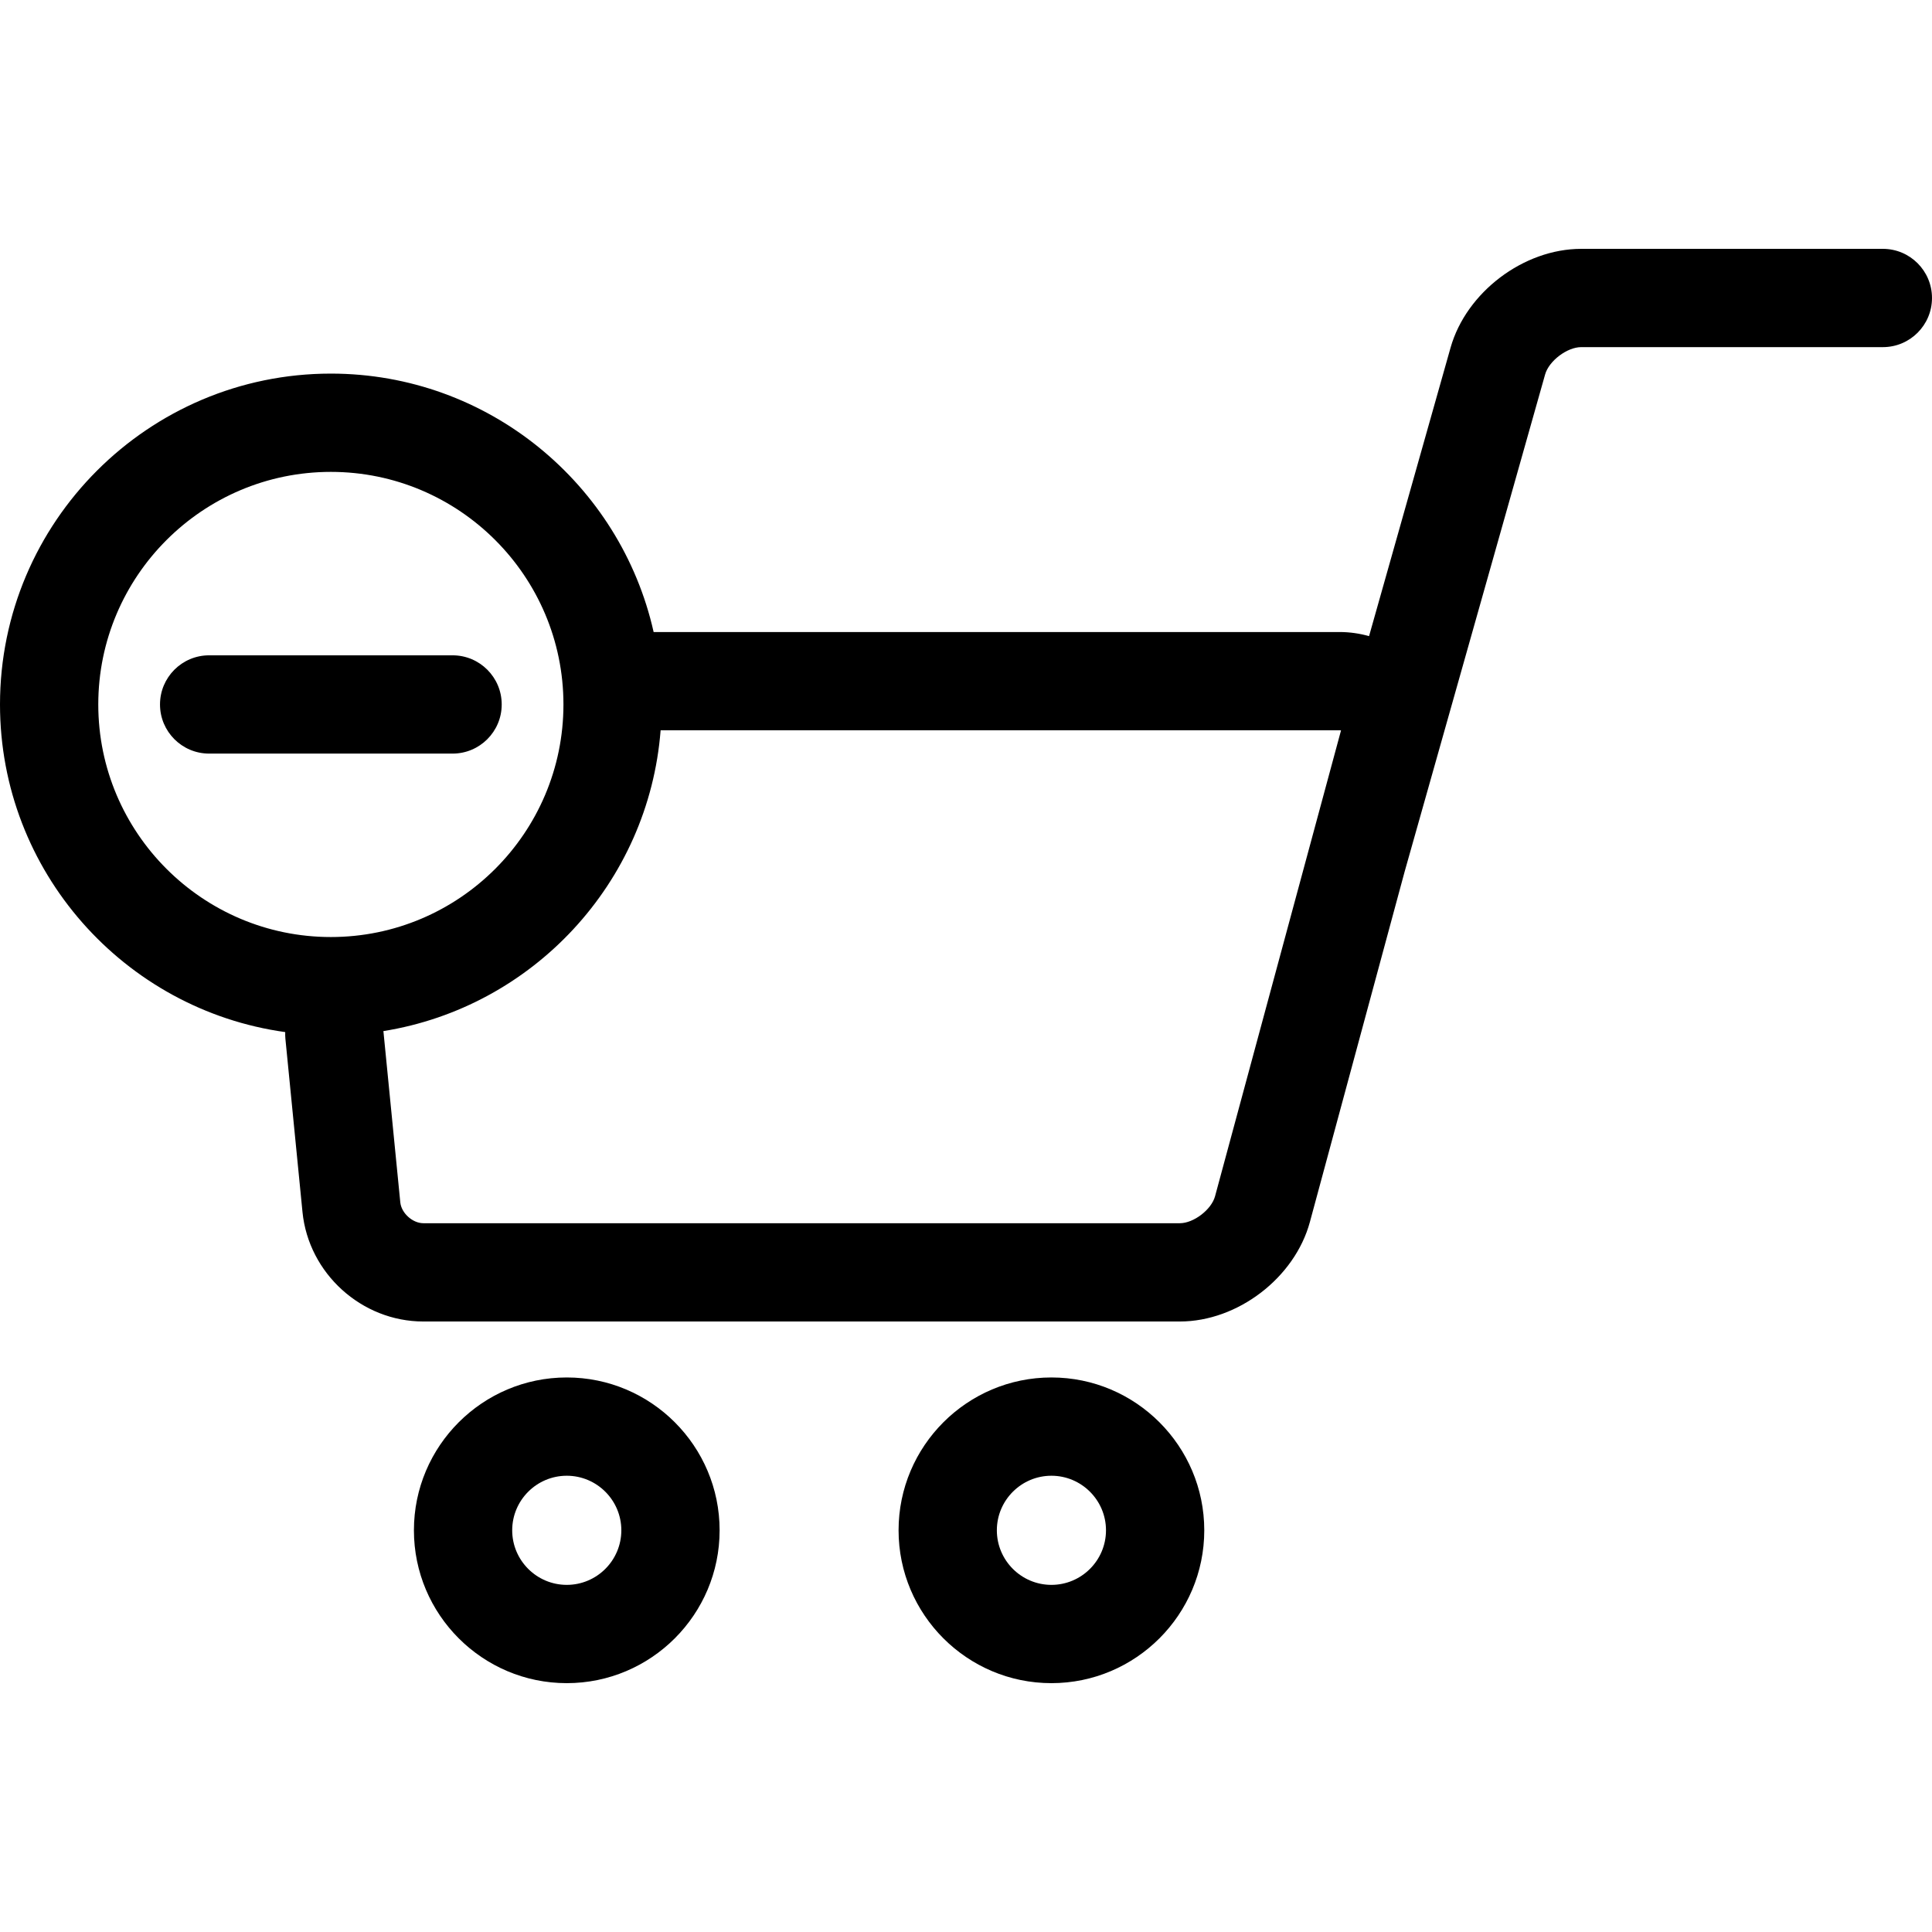 <?xml version="1.0" encoding="iso-8859-1"?>
<!-- Uploaded to: SVG Repo, www.svgrepo.com, Generator: SVG Repo Mixer Tools -->
<!DOCTYPE svg PUBLIC "-//W3C//DTD SVG 1.1//EN" "http://www.w3.org/Graphics/SVG/1.1/DTD/svg11.dtd">
<svg height="800px" width="800px" version="1.1" id="Capa_1" xmlns="http://www.w3.org/2000/svg" xmlns:xlink="http://www.w3.org/1999/xlink" 
	 viewBox="0 0 294.874 294.874" xml:space="preserve">
<g>
	<path  d="M287.374,37.981h-46.045c-8.789,0-17.546,6.626-19.936,15.085l-12.439,44.023
		c-1.422-0.396-2.92-0.625-4.477-0.625H99.761c-5.057-22.543-25.217-39.442-49.264-39.442C22.653,57.022,0,79.675,0,107.519
		c0,25.48,18.974,46.601,43.533,50.006c-0.011,0.329-0.009,0.661,0.024,0.998l2.61,26.457c0.925,9.373,9.027,16.715,18.445,16.715
		h115.464c8.827,0,17.546-6.675,19.85-15.195l14.46-53.471l21.441-75.885c0.583-2.062,3.359-4.163,5.501-4.163h46.045
		c4.142,0,7.5-3.357,7.5-7.5S291.516,37.981,287.374,37.981z M15,107.519c0-19.573,15.924-35.497,35.498-35.497
		s35.498,15.924,35.498,35.497c0,19.573-15.924,35.497-35.498,35.497S15,127.092,15,107.519z M185.447,182.585
		c-0.55,2.036-3.261,4.11-5.37,4.11H64.612c-1.646,0-3.356-1.549-3.517-3.188l-2.578-26.135c22.773-3.65,40.496-22.58,42.31-45.908
		h103.65c0.073,0,0.137,0.003,0.194,0.007c-0.011,0.056-0.025,0.118-0.044,0.188L185.447,182.585z"/>
	<path d="M86.504,210.237c-12.863,0-23.329,10.465-23.329,23.328c0,12.863,10.465,23.328,23.329,23.328
		c12.863,0,23.328-10.465,23.328-23.328C109.833,220.702,99.368,210.237,86.504,210.237z M86.504,241.893
		c-4.592,0-8.329-3.736-8.329-8.328c0-4.592,3.736-8.328,8.329-8.328c4.592,0,8.328,3.736,8.328,8.328
		C94.833,238.157,91.097,241.893,86.504,241.893z"/>
	<path  d="M160.474,210.237c-12.863,0-23.328,10.465-23.328,23.328c0,12.863,10.465,23.328,23.328,23.328
		s23.329-10.465,23.329-23.328C183.802,220.702,173.337,210.237,160.474,210.237z M160.474,241.893
		c-4.592,0-8.328-3.736-8.328-8.328c0-4.592,3.736-8.328,8.328-8.328s8.329,3.736,8.329,8.328
		C168.802,238.157,165.066,241.893,160.474,241.893z"/>
	<path  d="M76.574,107.519c0-4.143-3.358-7.5-7.5-7.5H31.921c-4.142,0-7.5,3.357-7.5,7.5s3.358,7.5,7.5,7.5
		h37.153C73.216,115.019,76.574,111.662,76.574,107.519z"/>
</g>
</svg>
